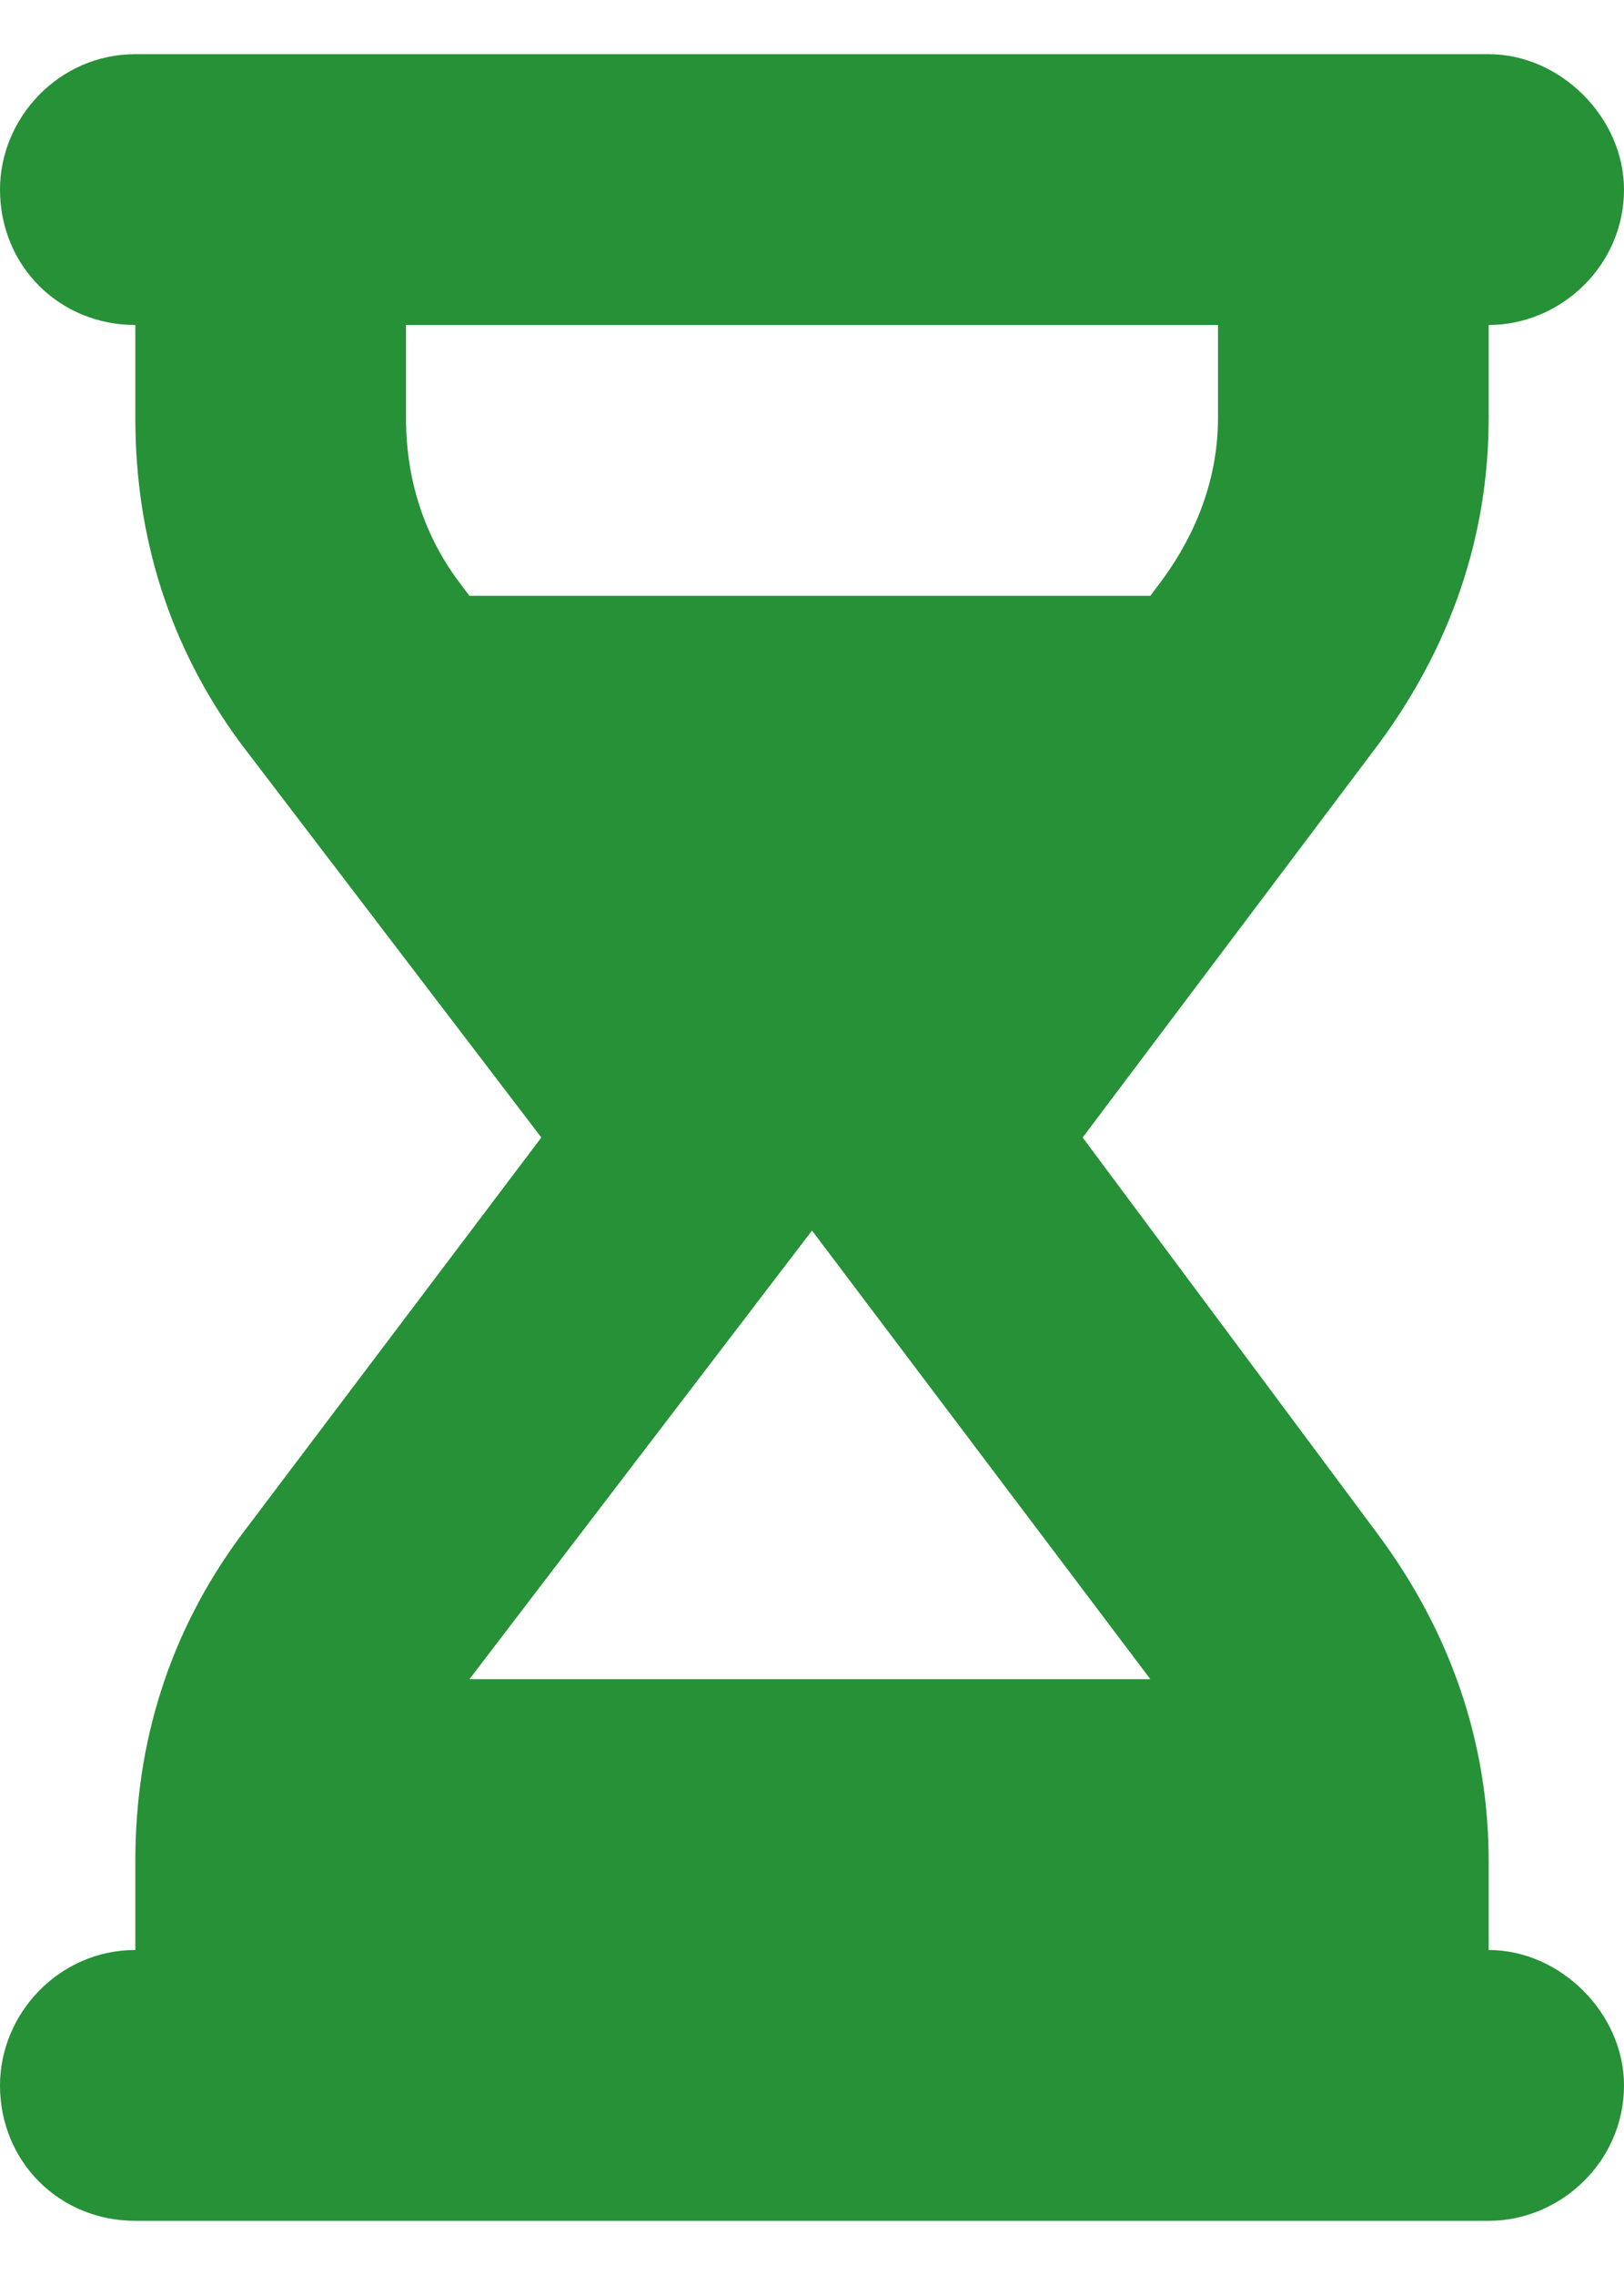 <svg width="15" height="21" viewBox="0 0 15 21" fill="none" xmlns="http://www.w3.org/2000/svg">
<path d="M13.75 18C14.414 18 15 18.586 15 19.25C15 19.953 14.414 20.5 13.75 20.5H1.25C0.547 20.5 0 19.953 0 19.25C0 18.586 0.547 18 1.25 18V17.18C1.25 16.086 1.562 15.07 2.227 14.172L5 10.5L2.227 6.867C1.562 5.969 1.25 4.953 1.25 3.859V3C0.547 3 0 2.453 0 1.75C0 1.086 0.547 0.5 1.25 0.5H13.75C14.414 0.5 15 1.086 15 1.75C15 2.453 14.414 3 13.75 3V3.859C13.75 4.953 13.398 5.969 12.734 6.867L10 10.5L12.734 14.172C13.398 15.07 13.75 16.086 13.75 17.18V18ZM4.336 5.5H10.625L10.742 5.344C11.055 4.914 11.25 4.406 11.25 3.859V3H3.75V3.859C3.75 4.406 3.906 4.914 4.219 5.344L4.336 5.5ZM7.5 11.359L4.336 15.5H10.625L7.5 11.359Z" fill="#269137"/>
</svg>
